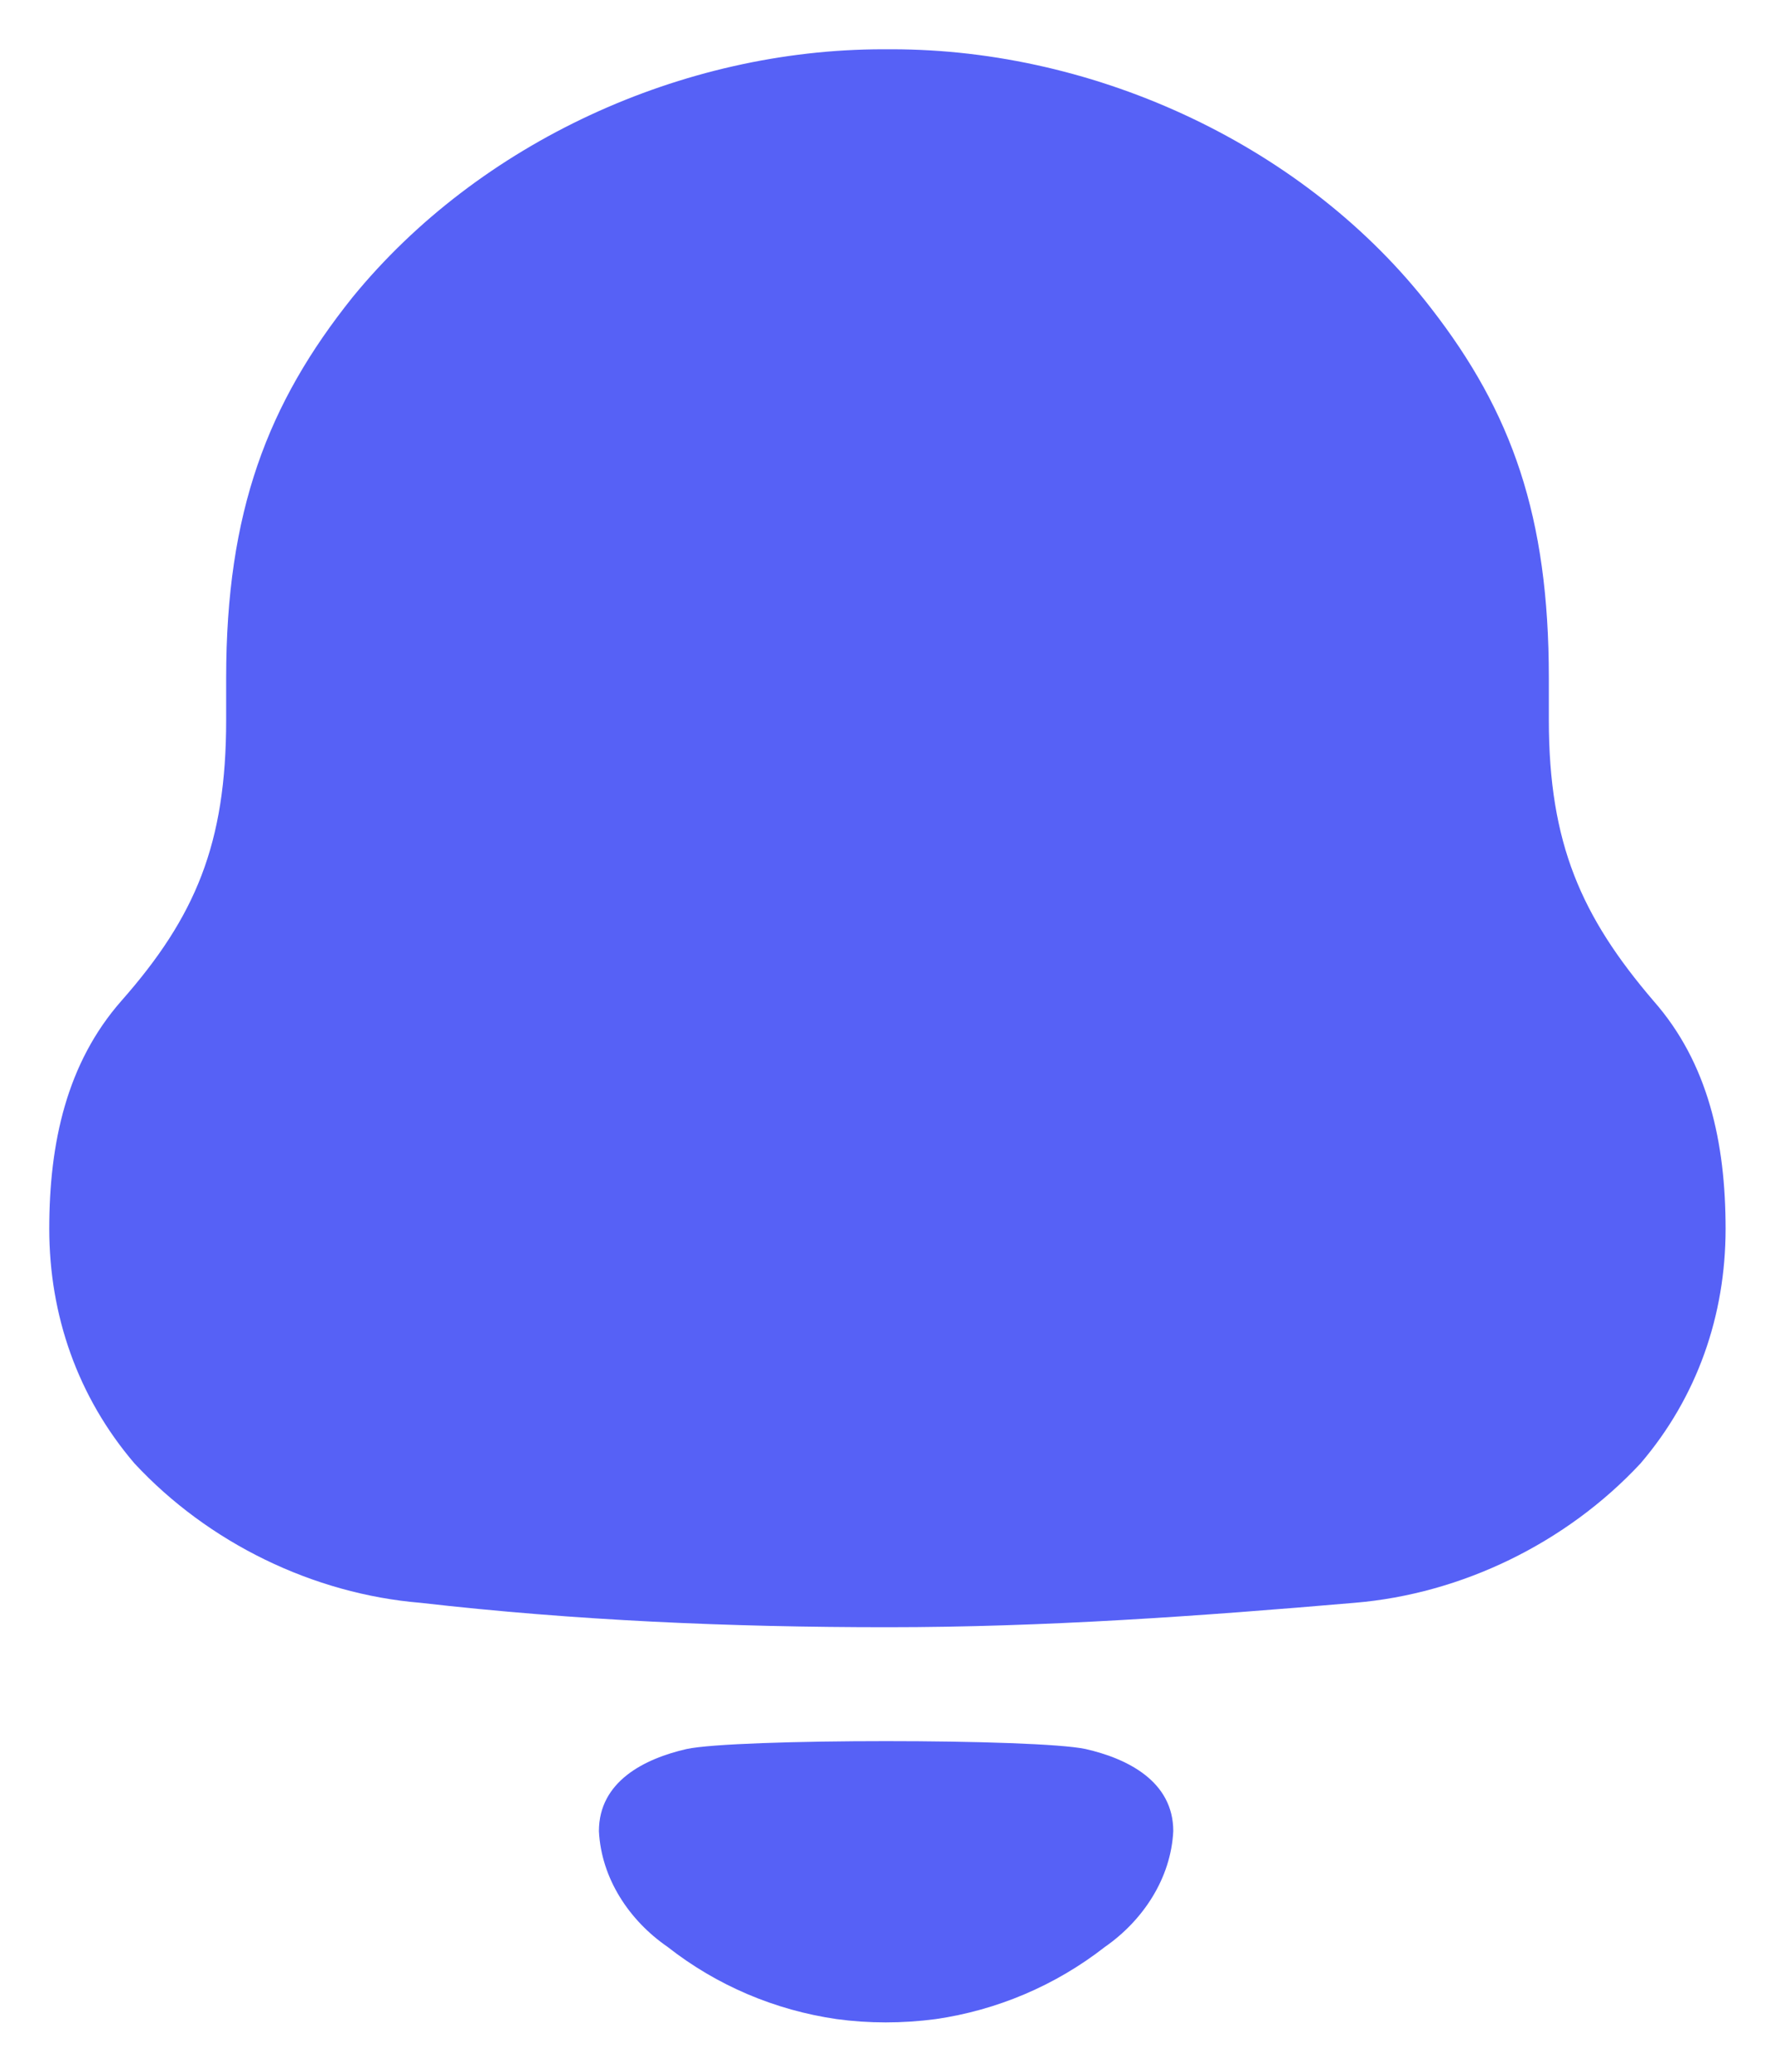 <svg width="12" height="14" viewBox="0 0 12 14" fill="none" xmlns="http://www.w3.org/2000/svg">
<path d="M4.642 11.819C4.975 11.748 7.006 11.748 7.339 11.819C7.624 11.884 7.932 12.038 7.932 12.374C7.916 12.693 7.728 12.977 7.469 13.157C7.133 13.419 6.739 13.584 6.327 13.644C6.099 13.674 5.875 13.674 5.655 13.644C5.242 13.584 4.848 13.419 4.513 13.156C4.253 12.977 4.065 12.693 4.049 12.374C4.049 12.038 4.357 11.884 4.642 11.819ZM6.03 0.333C7.417 0.333 8.833 0.991 9.675 2.083C10.221 2.786 10.471 3.488 10.471 4.58V4.864C10.471 5.701 10.692 6.195 11.179 6.764C11.548 7.183 11.666 7.72 11.666 8.304C11.666 8.887 11.475 9.44 11.091 9.889C10.589 10.428 9.881 10.771 9.158 10.831C8.11 10.921 7.062 10.996 6 10.996C4.937 10.996 3.89 10.951 2.842 10.831C2.119 10.771 1.41 10.428 0.909 9.889C0.525 9.44 0.333 8.887 0.333 8.304C0.333 7.72 0.452 7.183 0.82 6.764C1.322 6.195 1.529 5.701 1.529 4.864V4.58C1.529 3.459 1.809 2.726 2.384 2.008C3.24 0.961 4.613 0.333 5.97 0.333H6.03Z" fill="#5661F6"/>
</svg>
